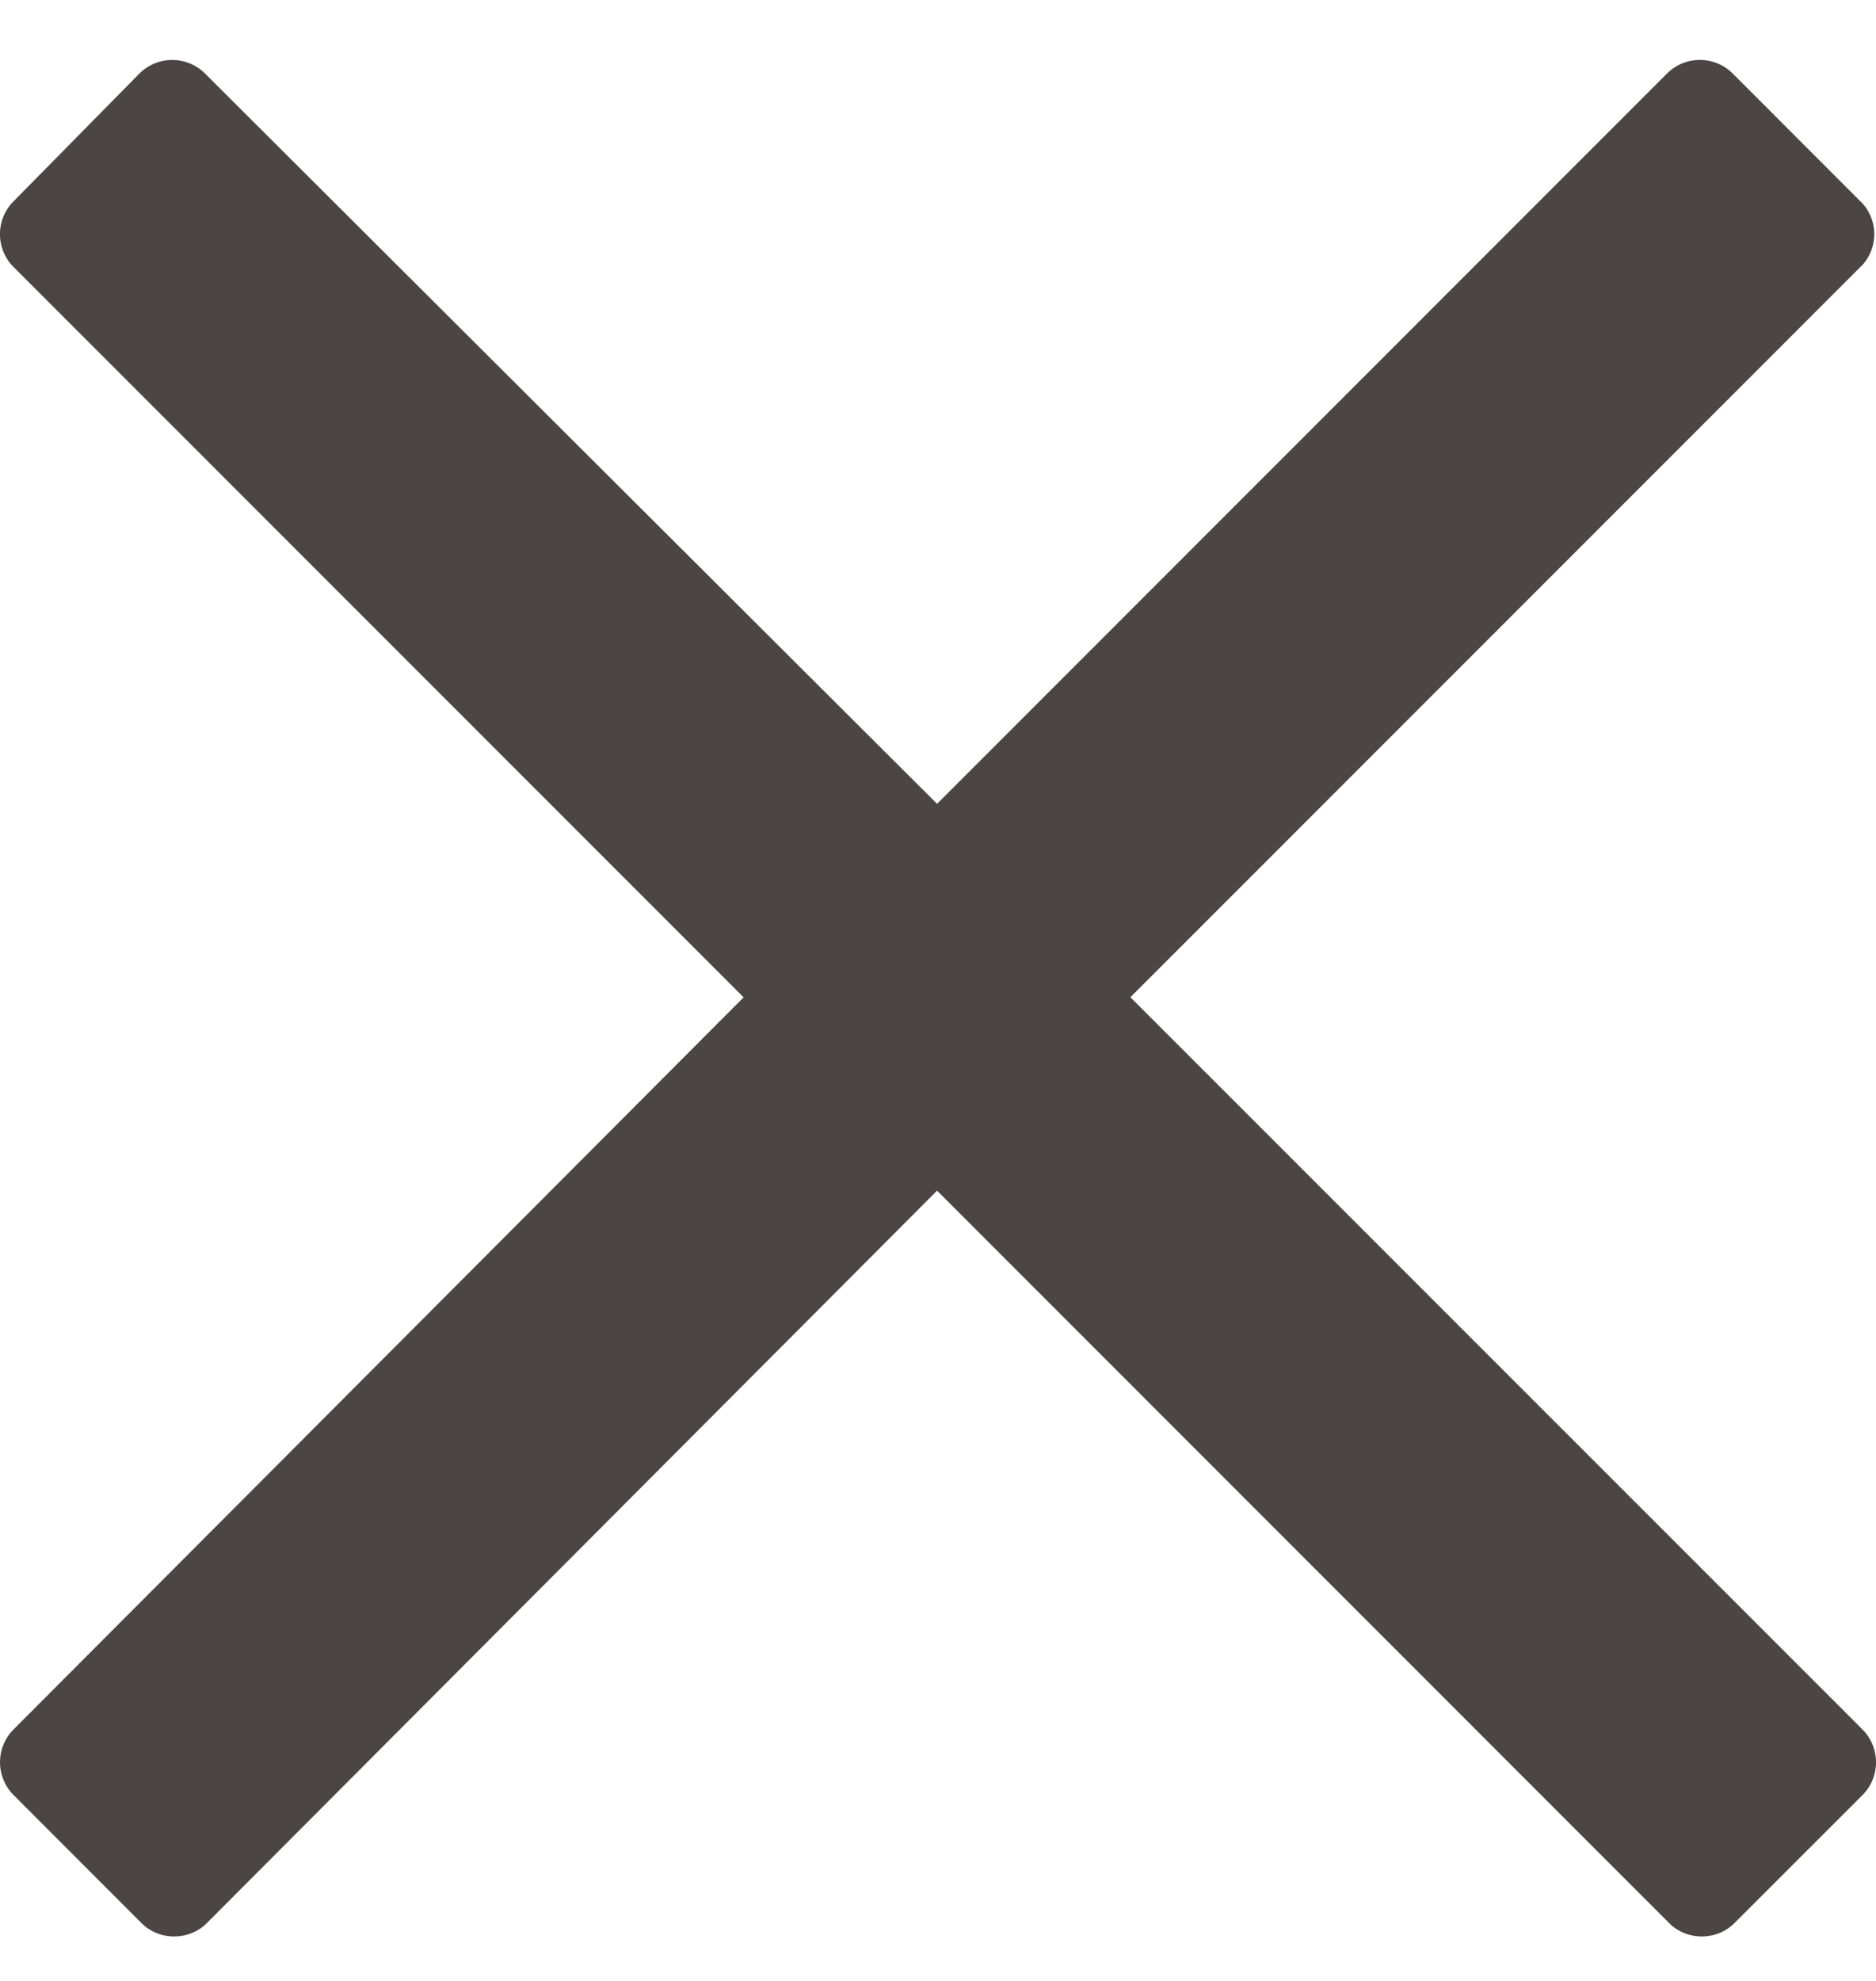 <svg xmlns="http://www.w3.org/2000/svg" width="18" height="19" viewBox="0 0 18 19"><g><g><path fill="#4b4545" d="M17.853 1.934L16.623.703a.446.446 0 0 0-.626 0L8.991 7.71 1.965.703a.446.446 0 0 0-.625 0L.128 1.933a.446.446 0 0 0 0 .626l7.007 7.007L.128 16.59a.446.446 0 0 0 0 .625l1.23 1.231c.171.17.455.17.626 0l7.007-7.026 7.025 7.026c.17.17.455.17.625 0l1.231-1.23a.446.446 0 0 0 0-.626l-7.026-7.025 7.026-7.026a.441.441 0 0 0-.019-.606z"/></g></g></svg>